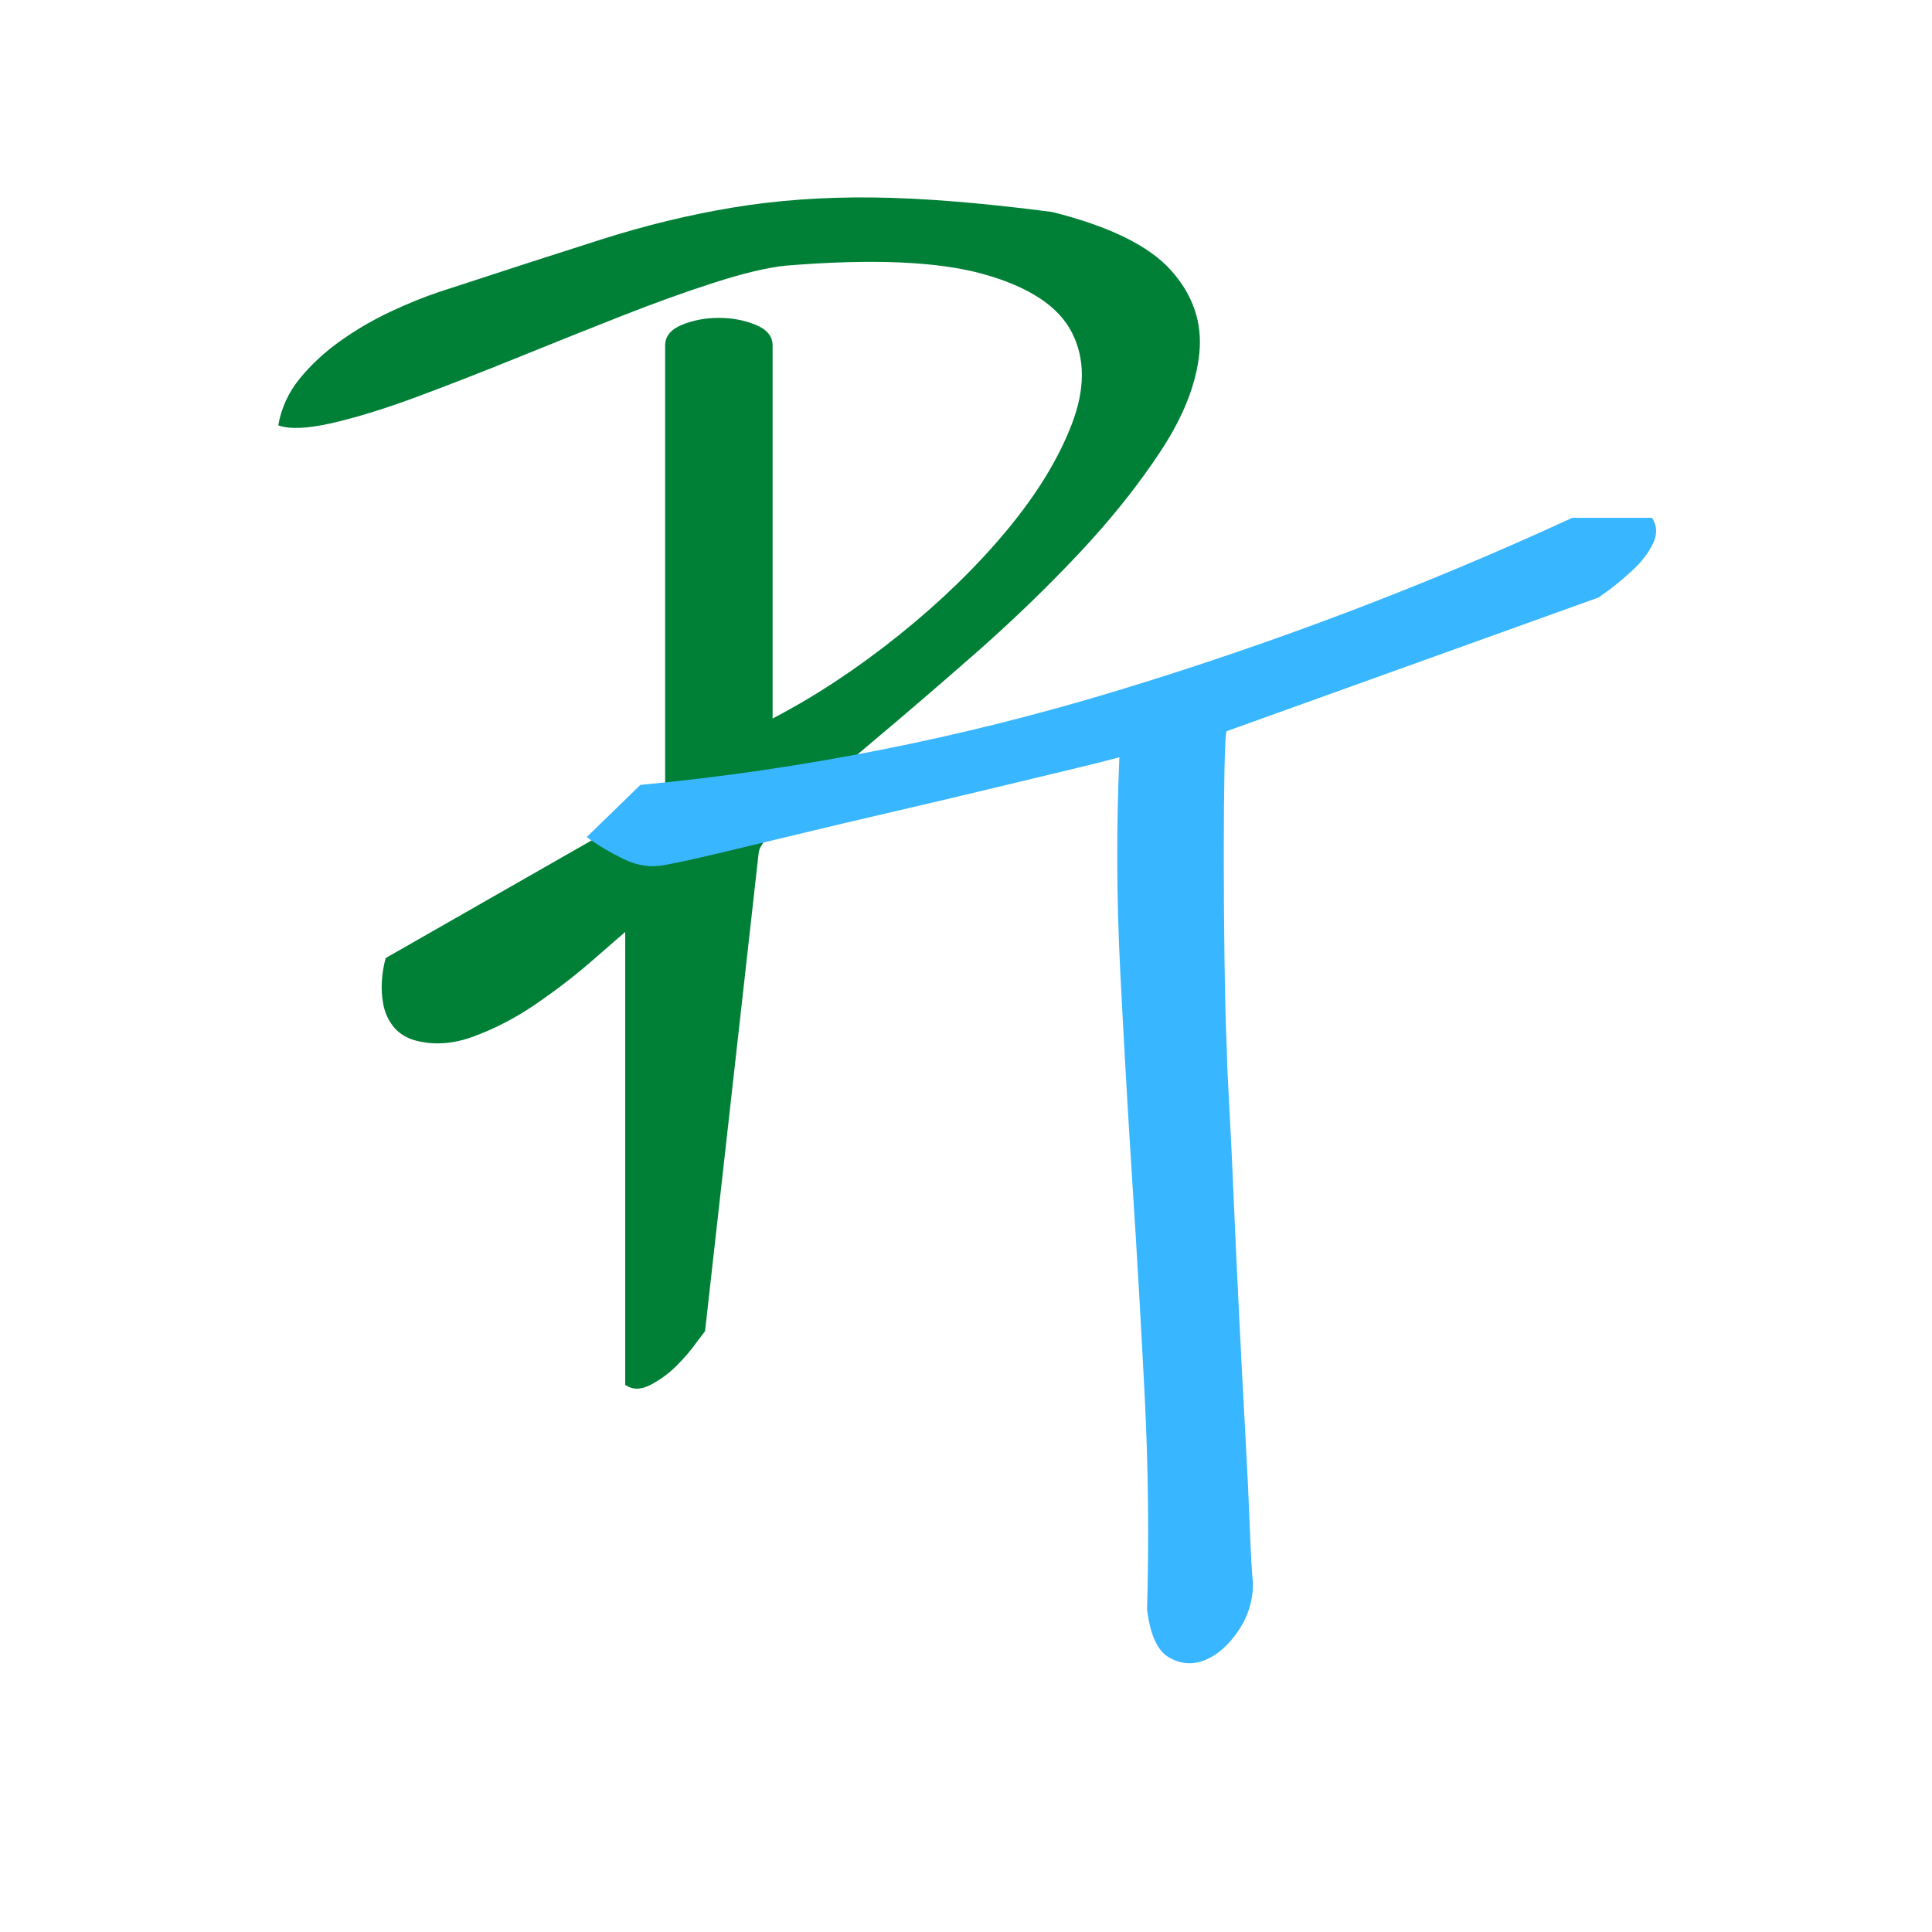 <?xml version="1.0" encoding="UTF-8"?><svg xmlns="http://www.w3.org/2000/svg" xmlns:xlink="http://www.w3.org/1999/xlink" width="375pt" zoomAndPan="magnify" viewBox="0 0 375 375" height="375pt" preserveAspectRatio="xMidYMid meet" version="1.2"><defs><g/></defs><g xml:id="surface1" id="surface1"><rect x="0" width="375" y="0" height="375" style="fill:rgb(100%,100%,100%);fill-opacity:1;stroke:none;"/><rect x="0" width="375" y="0" height="375" style="fill:rgb(100%,100%,100%);fill-opacity:1;stroke:none;"/><rect x="0" width="375" y="0" height="375" style="fill:rgb(100%,100%,100%);fill-opacity:1;stroke:none;"/><g style="fill:rgb(0%,50.2%,21.57%);fill-opacity:1;"><g transform="translate(48.946, 268.796)"><path style="stroke:none;" d="M 72.406 -87.906 C 71.02 -86.707 68.785 -84.766 65.703 -82.078 C 62.617 -79.398 59.141 -76.723 55.266 -74.047 C 51.398 -71.367 47.332 -69.234 43.062 -67.641 C 38.789 -66.047 34.766 -65.848 30.984 -67.047 C 29.398 -67.641 28.16 -68.531 27.266 -69.719 C 26.367 -70.914 25.77 -72.258 25.469 -73.75 C 25.176 -75.238 25.078 -76.773 25.172 -78.359 C 25.273 -79.953 25.523 -81.445 25.922 -82.844 L 80.156 -113.828 L 80.156 -201.734 C 80.156 -203.516 81.242 -204.852 83.422 -205.75 C 85.609 -206.645 87.992 -207.094 90.578 -207.094 C 93.16 -207.094 95.547 -206.645 97.734 -205.75 C 99.922 -204.852 101.016 -203.516 101.016 -201.734 L 101.016 -129.328 C 109.359 -133.691 117.551 -139.102 125.594 -145.562 C 133.633 -152.02 140.586 -158.773 146.453 -165.828 C 152.316 -172.879 156.535 -179.781 159.109 -186.531 C 161.691 -193.281 161.691 -199.188 159.109 -204.25 C 156.535 -209.32 150.828 -213.098 141.984 -215.578 C 133.141 -218.066 120.273 -218.613 103.391 -217.219 C 99.816 -216.82 95.25 -215.727 89.688 -213.938 C 84.125 -212.156 78.066 -209.973 71.516 -207.391 C 64.961 -204.805 58.258 -202.125 51.406 -199.344 C 44.551 -196.562 38.039 -194.023 31.875 -191.734 C 25.719 -189.453 20.254 -187.766 15.484 -186.672 C 10.723 -185.586 7.25 -185.441 5.062 -186.234 C 5.656 -189.609 7.047 -192.633 9.234 -195.312 C 11.422 -198 14.051 -200.438 17.125 -202.625 C 20.207 -204.812 23.438 -206.695 26.812 -208.281 C 30.195 -209.875 33.379 -211.164 36.359 -212.156 C 48.473 -216.125 58.898 -219.5 67.641 -222.281 C 76.379 -225.062 84.969 -227.145 93.406 -228.531 C 101.852 -229.926 110.844 -230.57 120.375 -230.469 C 129.914 -230.375 141.539 -229.438 155.25 -227.656 C 166.375 -224.875 174.07 -221.098 178.344 -216.328 C 182.613 -211.555 184.445 -206.191 183.844 -200.234 C 183.25 -194.273 180.766 -187.969 176.391 -181.312 C 172.023 -174.656 166.711 -168 160.453 -161.344 C 154.203 -154.695 147.453 -148.191 140.203 -141.828 C 132.953 -135.473 126.242 -129.711 120.078 -124.547 C 113.922 -119.391 108.805 -114.922 104.734 -111.141 C 100.66 -107.367 98.523 -104.785 98.328 -103.391 L 87.906 -10.422 L 86.109 -8.047 C 85.117 -6.648 83.879 -5.207 82.391 -3.719 C 80.898 -2.227 79.211 -0.988 77.328 0 C 75.441 0.988 73.801 0.988 72.406 0 Z M 72.406 -87.906 "/></g></g><g style="fill:rgb(21.959%,71.37%,100%);fill-opacity:1;"><g transform="translate(113.878, 322.787)"><path style="stroke:none;" d="M 108.766 -10.422 C 109.16 -24.129 109.008 -37.883 108.312 -51.688 C 107.613 -65.5 106.816 -79.305 105.922 -93.109 C 105.035 -106.922 104.242 -120.727 103.547 -134.531 C 102.848 -148.344 102.797 -162.098 103.391 -175.797 C 101.211 -175.203 97.836 -174.359 93.266 -173.266 C 88.691 -172.18 83.523 -170.941 77.766 -169.547 C 72.004 -168.16 65.895 -166.719 59.438 -165.219 C 52.988 -163.727 46.883 -162.285 41.125 -160.891 C 35.363 -159.504 30.195 -158.266 25.625 -157.172 C 21.051 -156.086 17.676 -155.348 15.5 -154.953 C 12.719 -154.348 9.984 -154.691 7.297 -155.984 C 4.617 -157.273 2.188 -158.719 0 -160.312 L 10.422 -170.438 C 41.816 -173.414 72.707 -179.523 103.094 -188.766 C 133.488 -198.004 162.891 -209.176 191.297 -222.281 L 206.797 -222.281 C 207.785 -220.695 207.832 -219.008 206.938 -217.219 C 206.051 -215.438 204.812 -213.801 203.219 -212.312 C 201.625 -210.82 200.035 -209.477 198.453 -208.281 L 196.359 -206.797 L 124.25 -180.875 C 124.051 -180.875 123.898 -178.488 123.797 -173.719 C 123.703 -168.945 123.656 -163.285 123.656 -156.734 C 123.656 -150.18 123.703 -143.379 123.797 -136.328 C 123.898 -129.273 124.051 -123.461 124.25 -118.891 C 124.25 -117.297 124.398 -113.816 124.703 -108.453 C 125.004 -103.098 125.301 -96.895 125.594 -89.844 C 125.895 -82.789 126.242 -75.289 126.641 -67.344 C 127.035 -59.395 127.43 -51.844 127.828 -44.688 C 128.223 -37.539 128.52 -31.332 128.719 -26.062 C 128.914 -20.801 129.117 -17.281 129.328 -15.5 C 129.328 -12.113 128.379 -9.031 126.484 -6.25 C 124.598 -3.469 122.461 -1.582 120.078 -0.594 C 117.691 0.395 115.359 0.242 113.078 -1.047 C 110.797 -2.336 109.359 -5.461 108.766 -10.422 Z M 108.766 -10.422 "/></g></g></g></svg>